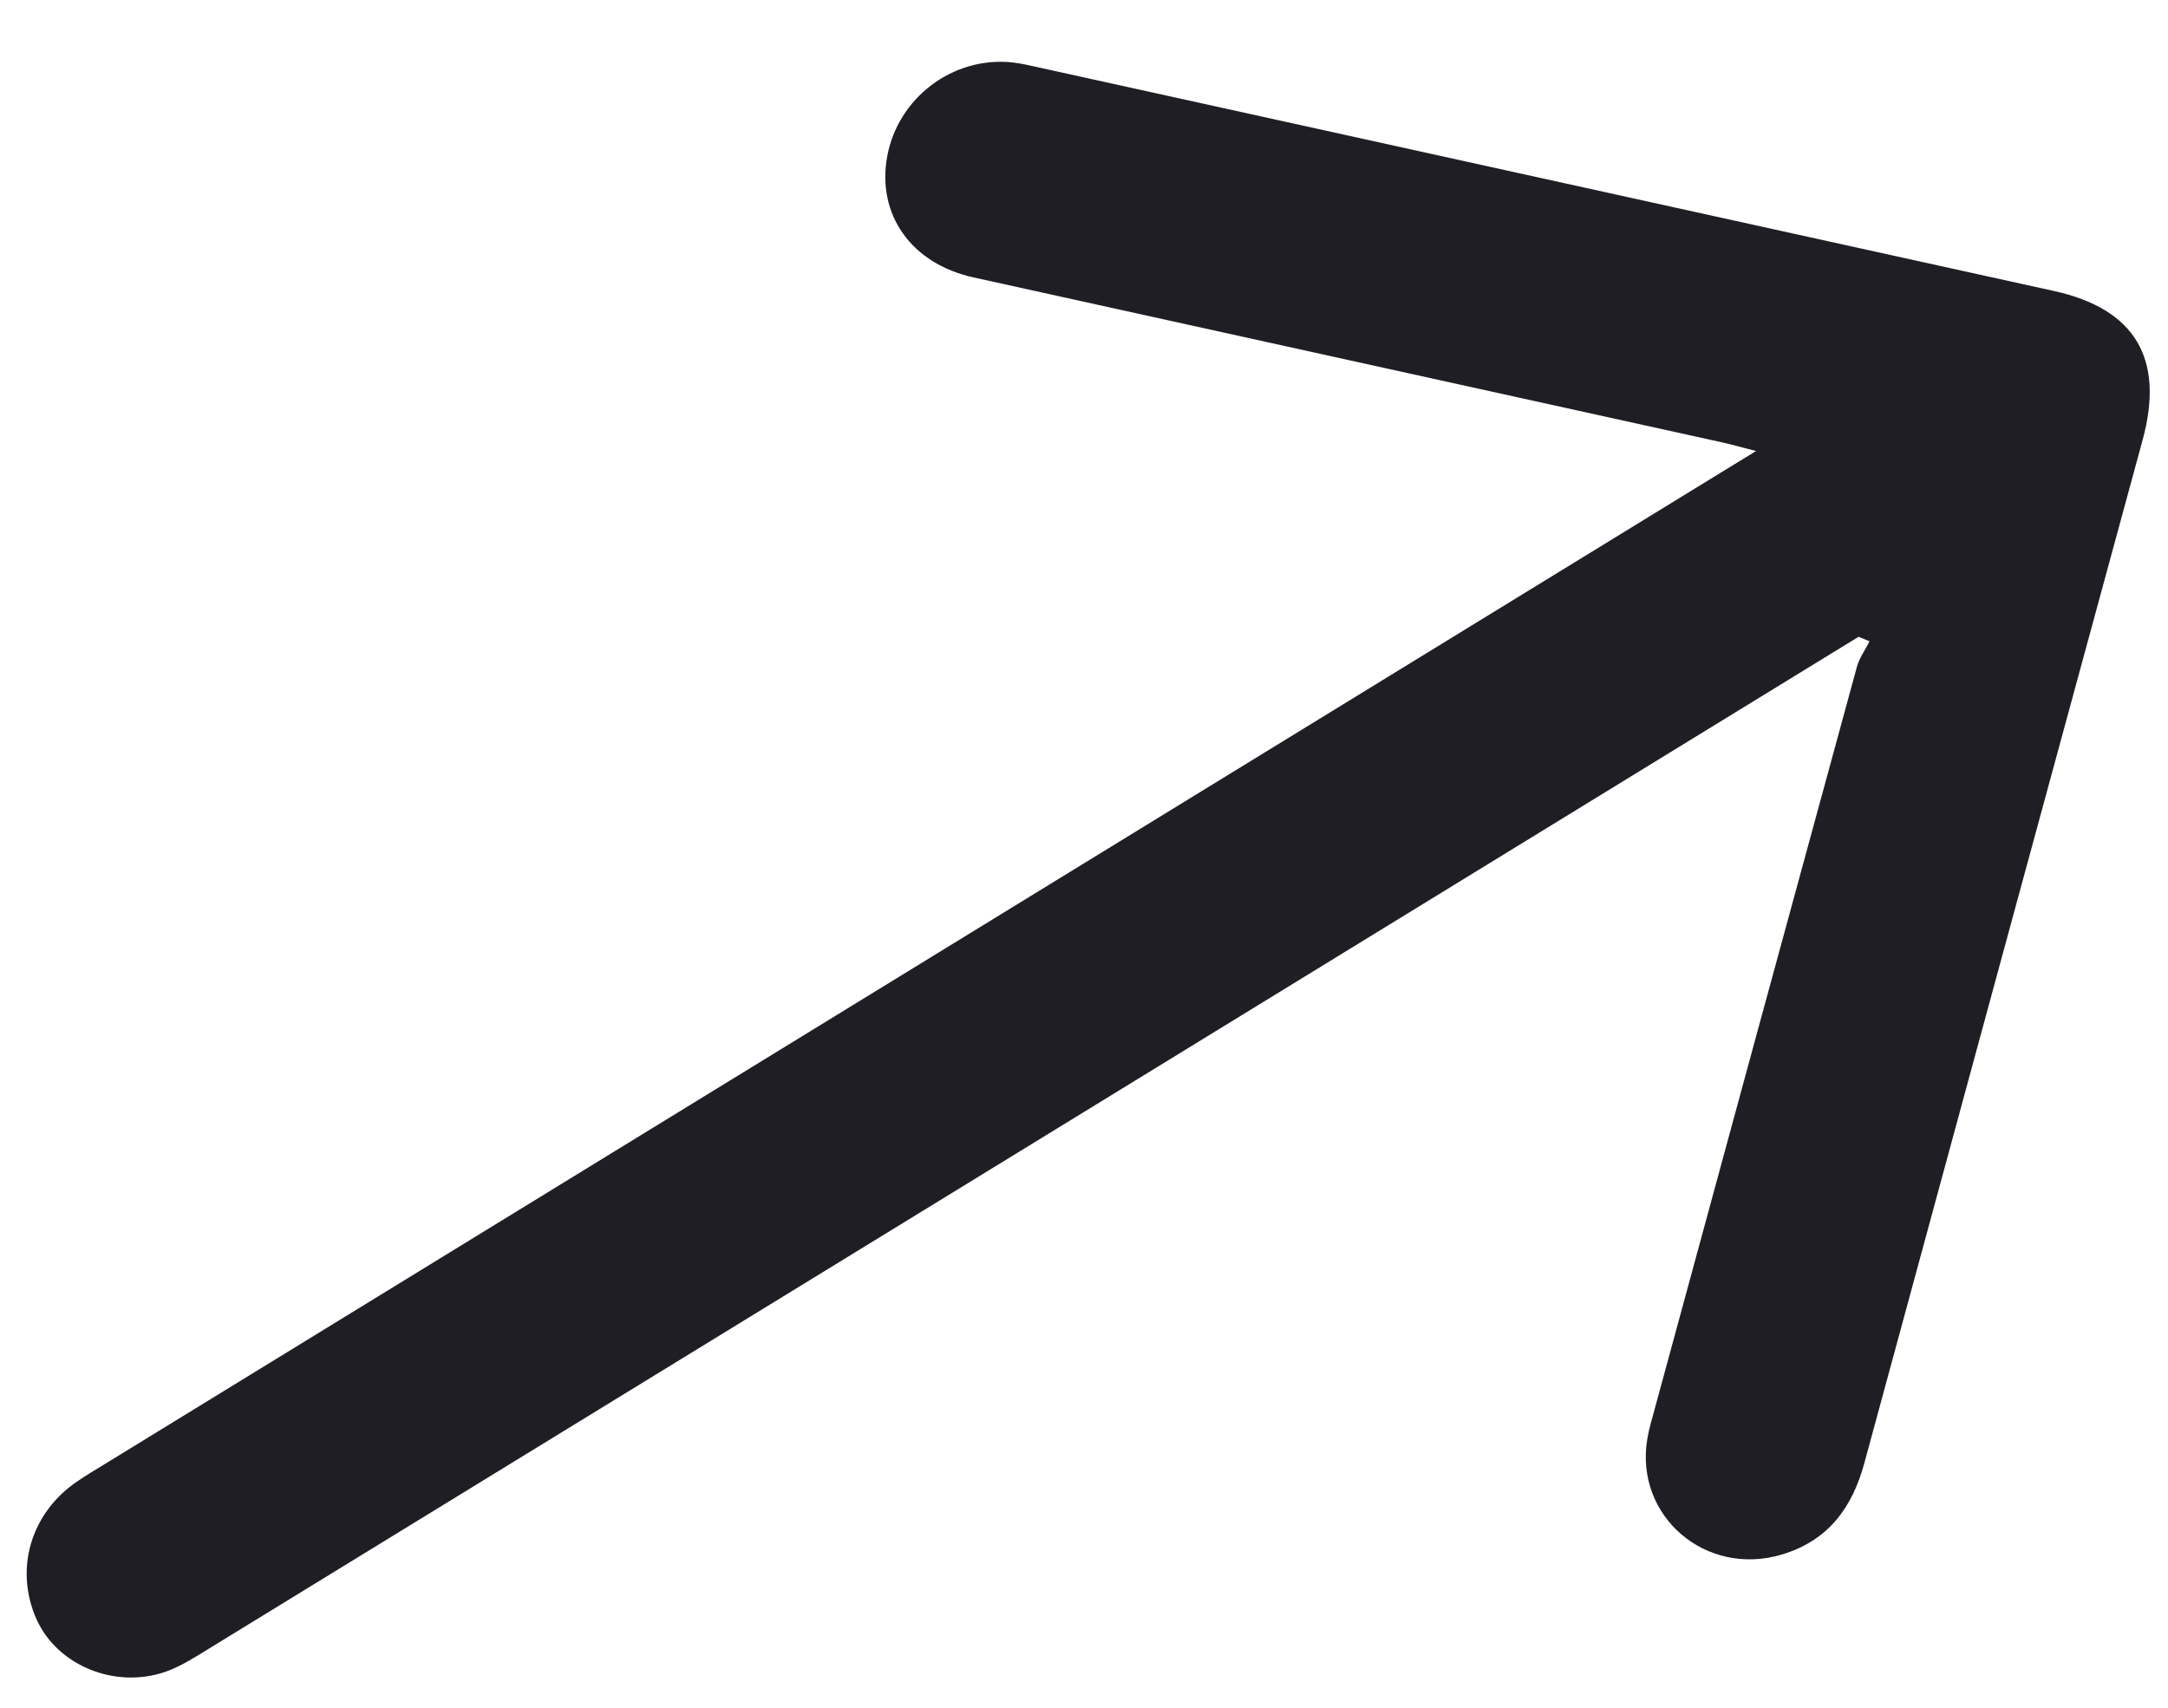 <svg width="33" height="26" viewBox="0 0 33 26" fill="none" xmlns="http://www.w3.org/2000/svg">
<path d="M28.291 9.695C28.157 9.776 28.025 9.857 27.892 9.939C19.658 14.992 11.423 20.045 3.187 25.096C2.973 25.228 2.756 25.368 2.523 25.451C1.752 25.72 0.877 25.357 0.56 24.662C0.216 23.903 0.461 23.044 1.167 22.56C1.309 22.462 1.458 22.374 1.605 22.284C9.816 17.245 18.029 12.206 26.24 7.167C26.373 7.086 26.507 7.004 26.73 6.867C26.502 6.809 26.363 6.768 26.222 6.737C22.42 5.898 18.618 5.063 14.816 4.223C13.87 4.014 13.344 3.266 13.504 2.384C13.666 1.492 14.498 0.86 15.398 0.949C15.539 0.964 15.678 0.997 15.816 1.028C20.965 2.162 26.114 3.296 31.263 4.43C32.499 4.702 32.951 5.46 32.614 6.697C31.201 11.888 29.788 17.079 28.379 22.271C28.195 22.954 27.827 23.459 27.117 23.669C25.962 24.011 24.883 23.084 25.073 21.914C25.098 21.761 25.144 21.61 25.185 21.458C26.209 17.691 27.235 13.922 28.264 10.155C28.301 10.018 28.392 9.894 28.457 9.764C28.401 9.742 28.346 9.719 28.291 9.695Z" fill="#1E1E24"/>
</svg>
